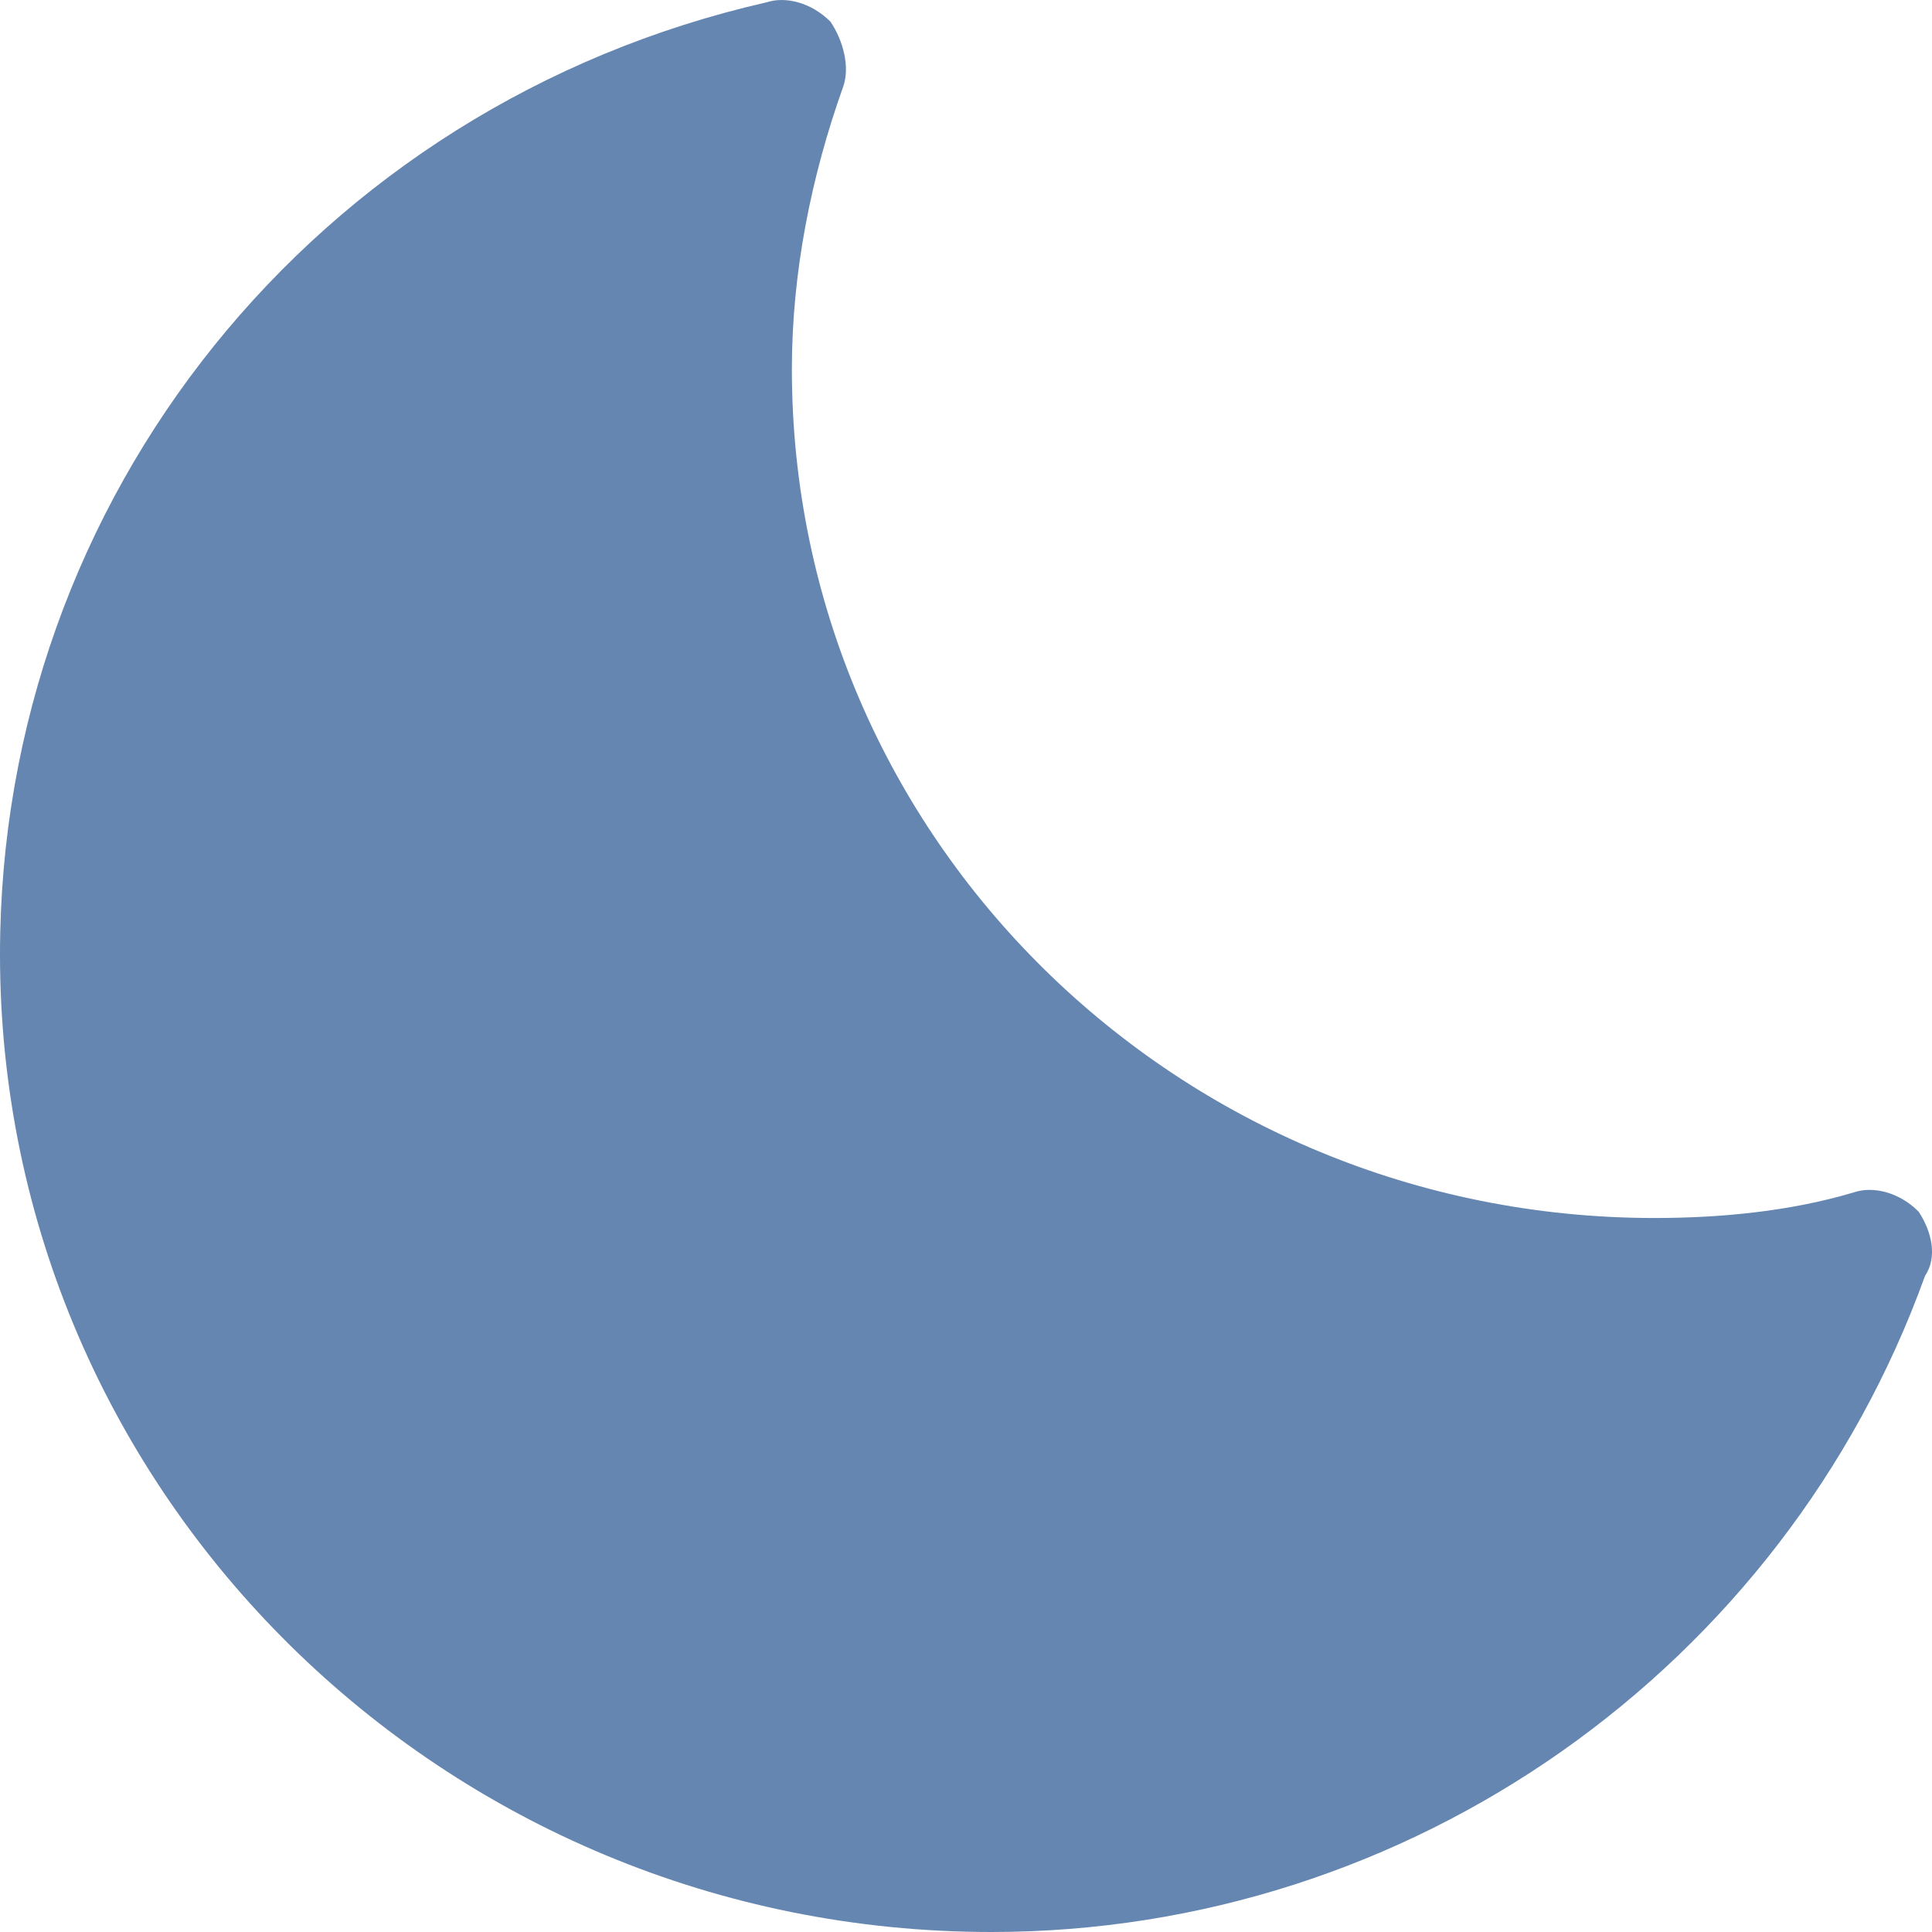 <svg width="16" height="16" viewBox="0 0 16 16" fill="none" xmlns="http://www.w3.org/2000/svg">
<path d="M15.942 10.567C14.769 13.816 11.677 16 8.211 16C3.679 16 0 12.378 0 7.903C0 4.122 2.613 0.872 6.345 0.02C6.505 -0.033 6.718 0.02 6.878 0.18C6.985 0.34 7.038 0.553 6.985 0.712C6.718 1.458 6.558 2.257 6.558 3.056C6.558 6.945 9.757 10.087 13.703 10.087C14.236 10.087 14.822 10.034 15.355 9.874C15.515 9.821 15.729 9.874 15.889 10.034C15.995 10.194 16.049 10.407 15.942 10.567Z" fill="#6586B0"/>
</svg>
